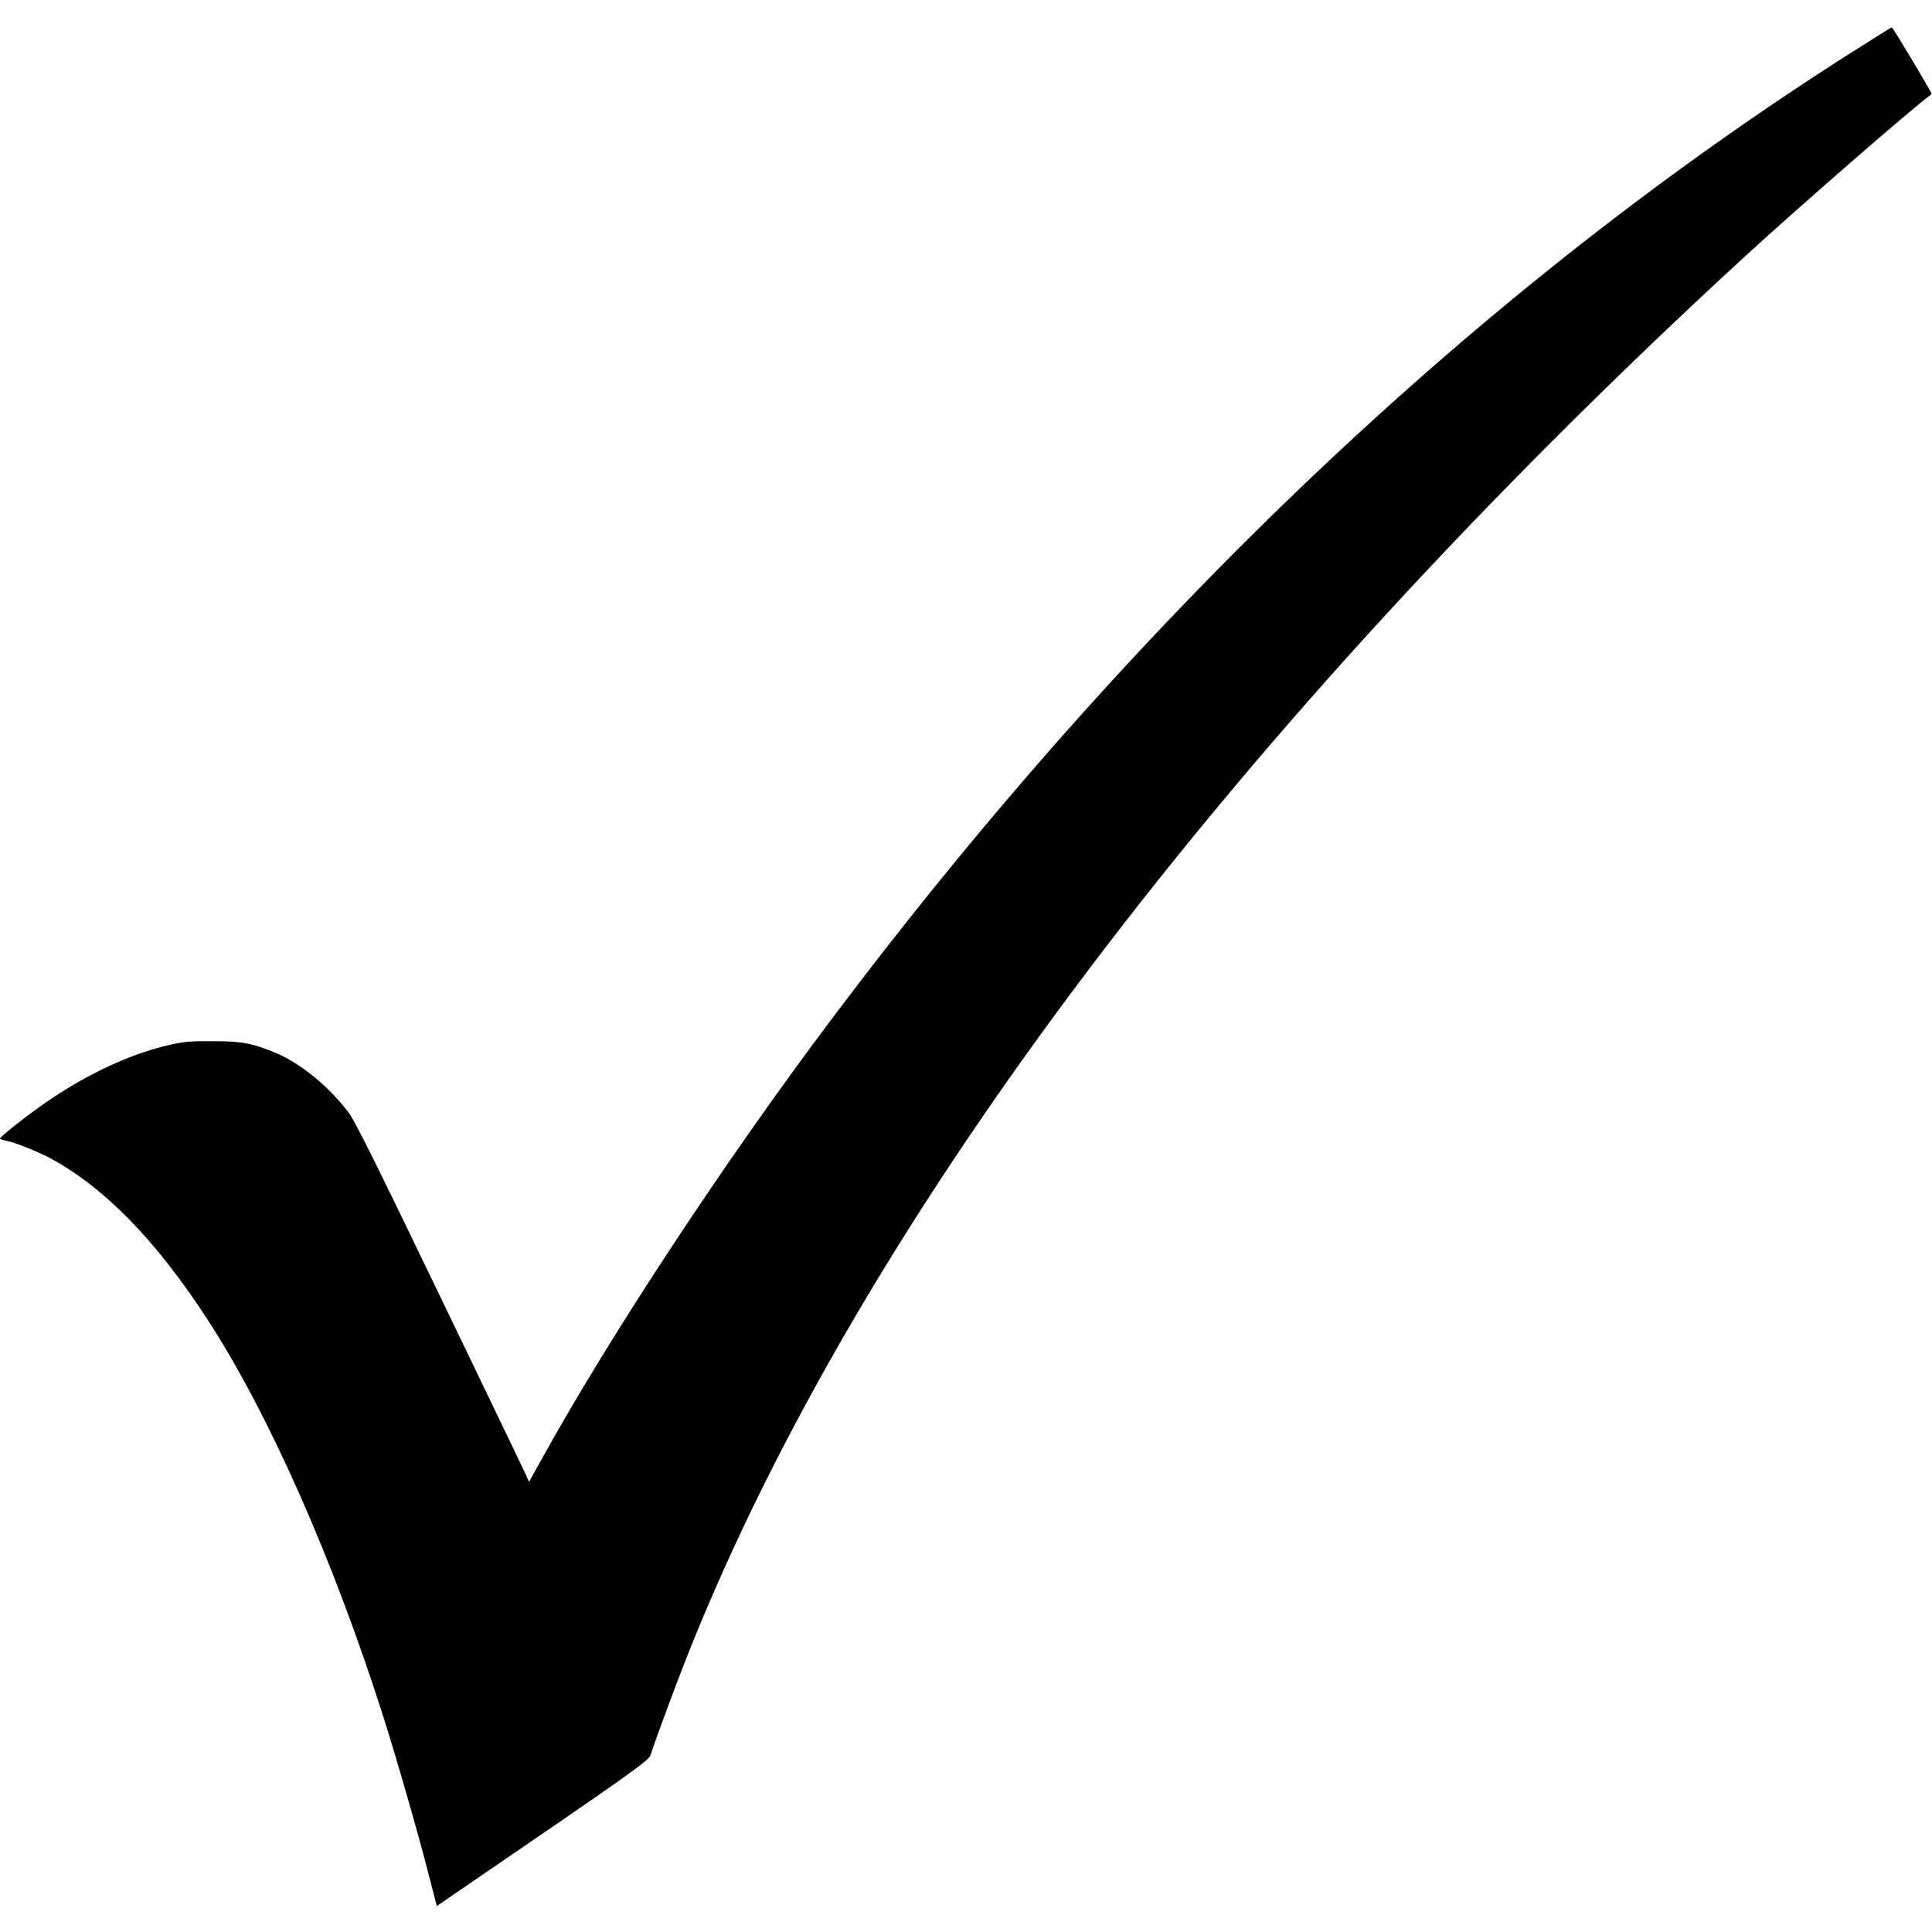 <?xml version="1.0" standalone="no"?>
<!DOCTYPE svg PUBLIC "-//W3C//DTD SVG 20010904//EN"
 "http://www.w3.org/TR/2001/REC-SVG-20010904/DTD/svg10.dtd">
<svg version="1.0" xmlns="http://www.w3.org/2000/svg"
 width="1200pt" height="1200pt" viewBox="0 0 1200 1200"
 preserveAspectRatio="xMidYMid meet">
<g transform="translate(0,1200) scale(0.1,-0.1)"
fill="#000000" stroke="none">
<path d="M11520 11687 c-2320 -1471 -4477 -3515 -6366 -6032 -651 -867 -1355
-1935 -1779 -2699 l-89 -160 -27 60 c-15 32 -256 534 -536 1114 -376 781 -521
1073 -558 1120 -122 162 -299 306 -452 370 -146 61 -212 73 -393 73 -143 1
-180 -3 -275 -25 -257 -60 -535 -194 -805 -387 -99 -70 -239 -183 -240 -192 0
-4 17 -10 37 -14 53 -9 205 -70 283 -113 332 -182 648 -506 962 -987 382 -584
786 -1494 1099 -2478 85 -268 219 -734 284 -989 l48 -187 156 107 c1065 728
1161 796 1172 832 36 112 164 455 240 646 1078 2695 3383 5742 6547 8652 336
309 1054 934 1170 1018 5 3 -241 414 -248 414 -3 0 -106 -65 -230 -143z"/>
</g>
</svg>
